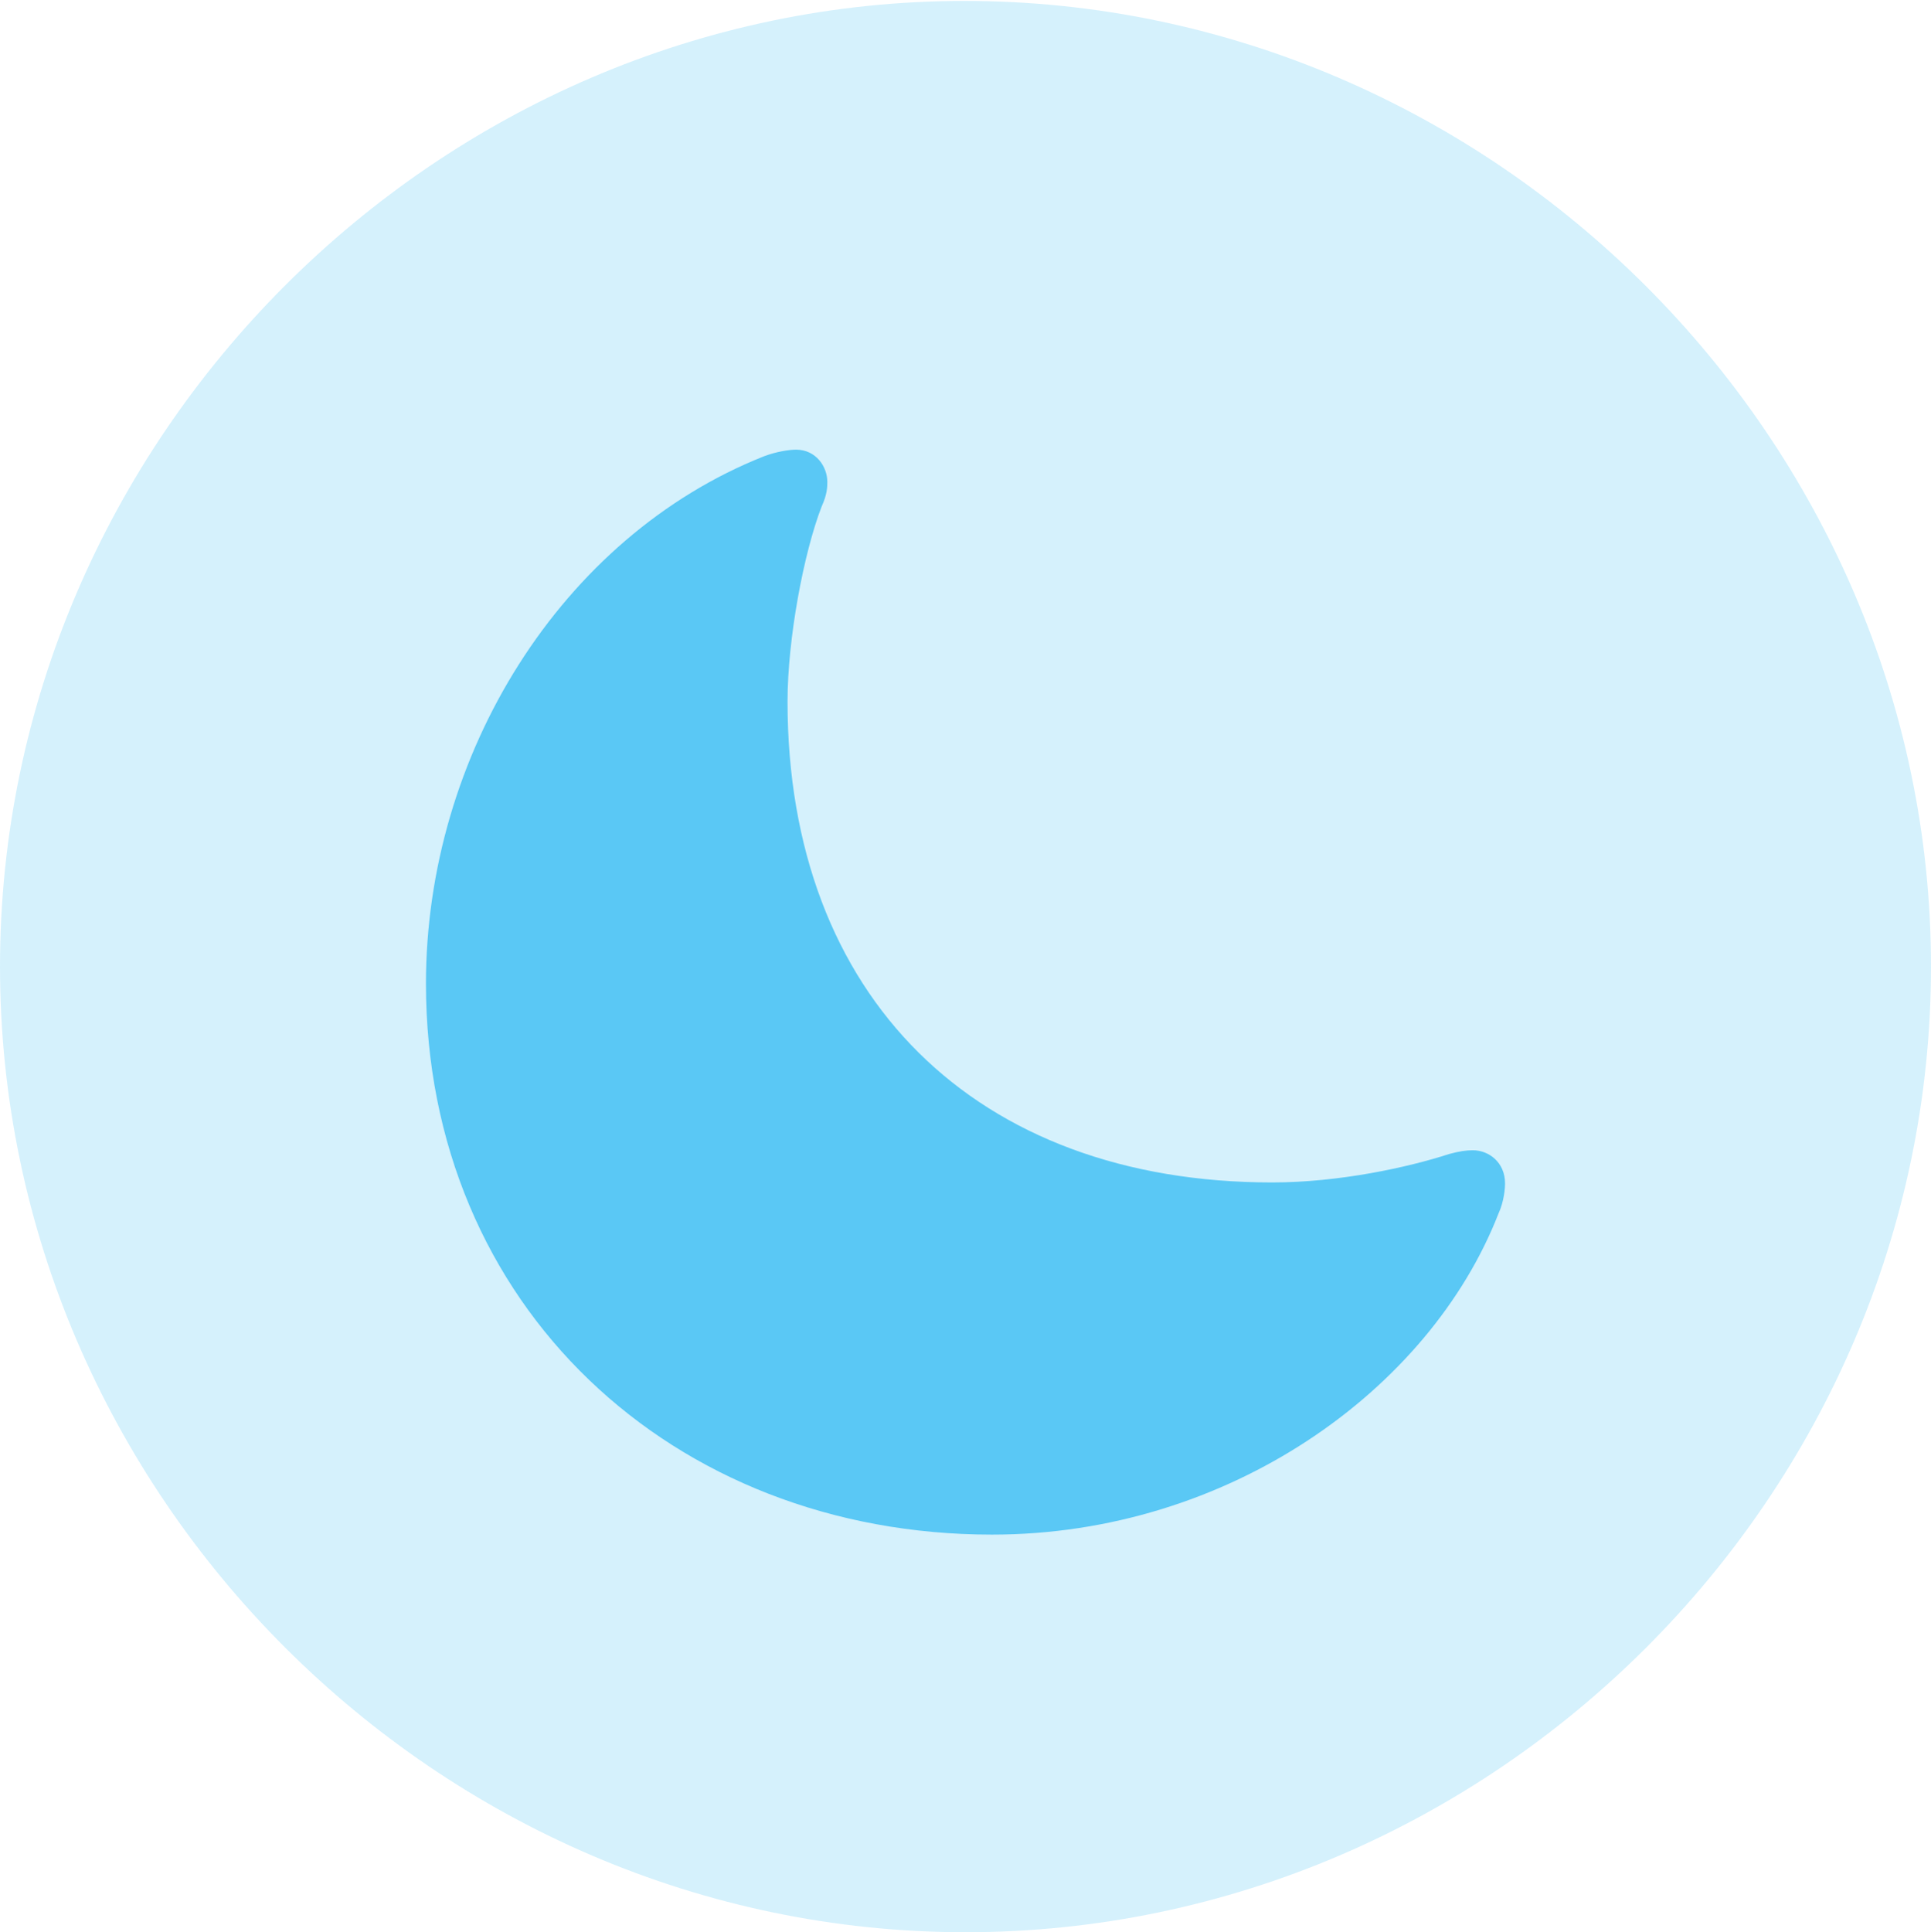 <?xml version="1.0" encoding="UTF-8"?>
<!--Generator: Apple Native CoreSVG 175.5-->
<!DOCTYPE svg
PUBLIC "-//W3C//DTD SVG 1.1//EN"
       "http://www.w3.org/Graphics/SVG/1.1/DTD/svg11.dtd">
<svg version="1.1" xmlns="http://www.w3.org/2000/svg" xmlns:xlink="http://www.w3.org/1999/xlink" width="24.902" height="24.915">
 <g>
  <rect height="24.915" opacity="0" width="24.902" x="0" y="0"/>
  <path d="M12.451 24.915C19.263 24.915 24.902 19.275 24.902 12.463C24.902 5.664 19.25 0.012 12.439 0.012C5.64 0.012 0 5.664 0 12.463C0 19.275 5.652 24.915 12.451 24.915Z" fill="#5ac8f5" fill-opacity="0.25"/>
  <path d="M12.793 19.788C8.667 19.788 5.493 16.834 5.493 12.683C5.493 9.729 7.239 6.921 9.851 5.884C10.01 5.823 10.181 5.798 10.266 5.798C10.523 5.798 10.669 6.018 10.669 6.213C10.669 6.274 10.669 6.372 10.596 6.531C10.364 7.129 10.156 8.24 10.156 9.045C10.156 12.854 12.585 15.247 16.406 15.247C17.273 15.247 18.164 15.051 18.689 14.88C18.823 14.844 18.909 14.832 18.994 14.832C19.202 14.832 19.409 14.99 19.409 15.259C19.409 15.32 19.397 15.491 19.324 15.649C18.433 17.932 15.832 19.788 12.793 19.788Z" fill="#5ac8f5"/>
 </g>
</svg>
